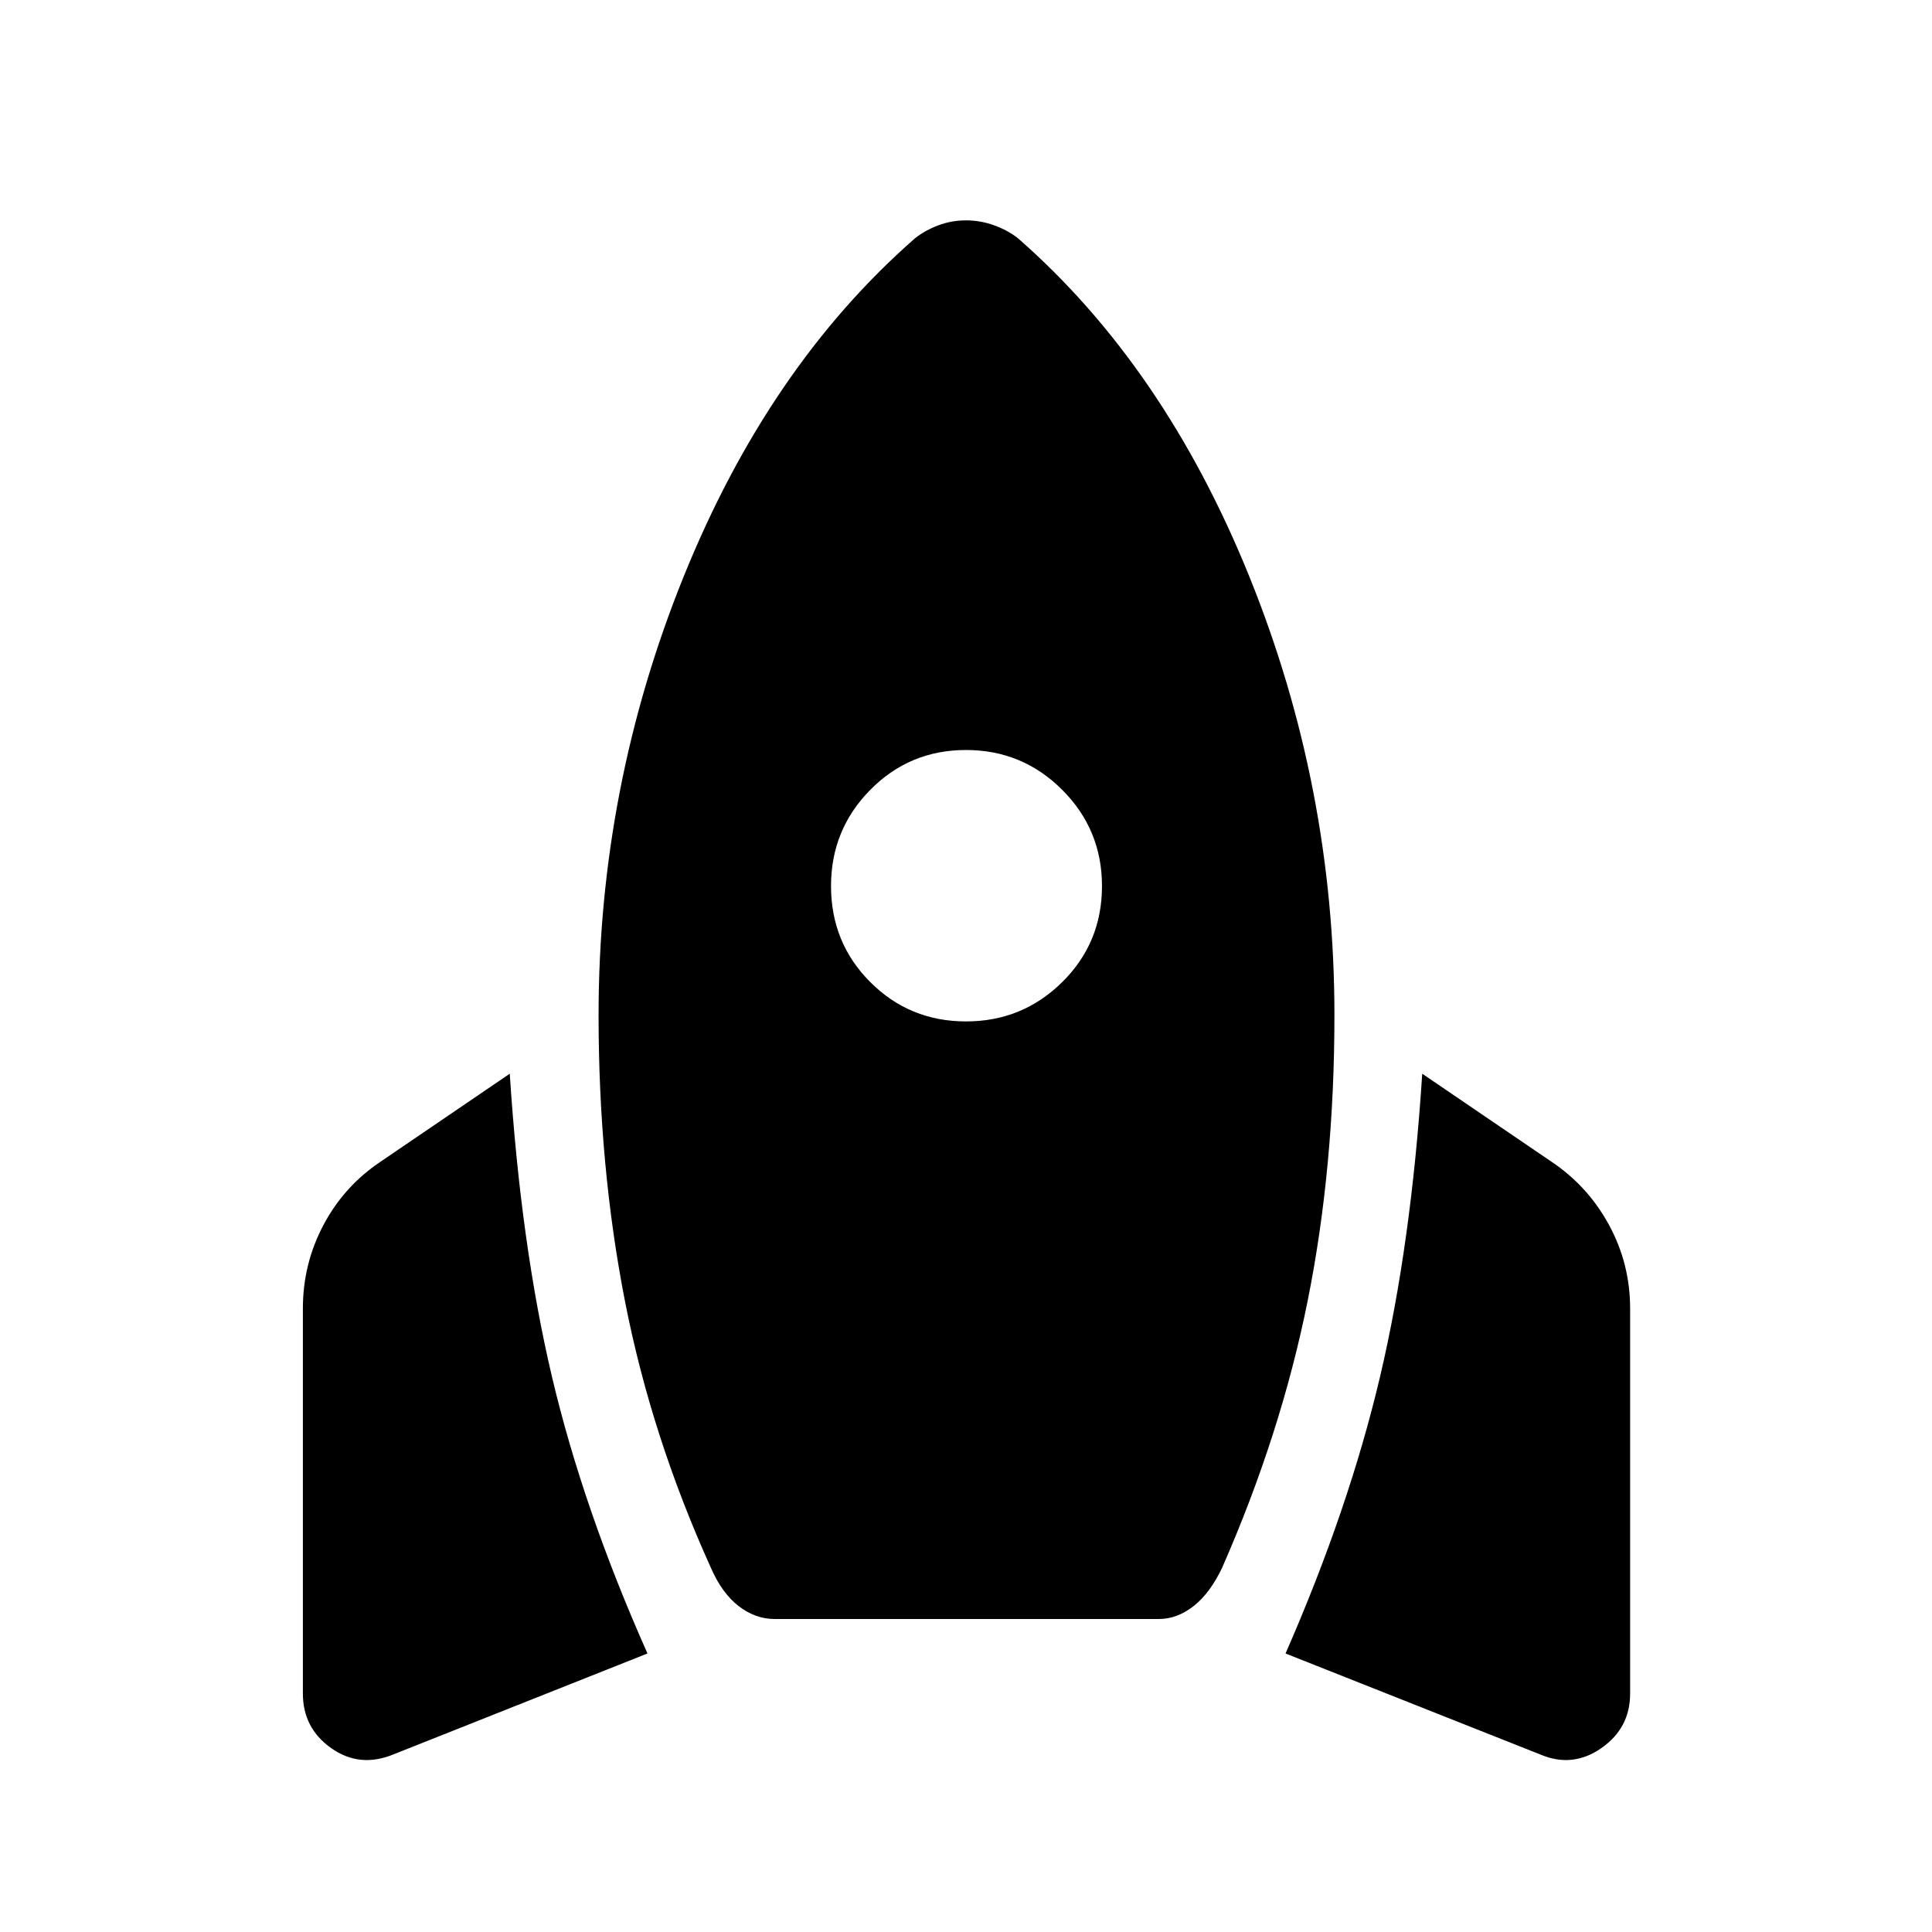 <svg xmlns="http://www.w3.org/2000/svg" height="48" viewBox="0 -960 960 960" width="48"><path d="M195.24-88.15q-16.65 6.72-30.7-3.23-14.04-9.95-14.04-27.1v-191.35q0-22.15 10.21-41.44 10.2-19.3 28.38-31.49l64.21-43.72q5.48 84.85 20.95 150.49 15.47 65.64 47.47 137.6L195.24-88.15Zm189.74-67.37q-9.7 0-18.01-6.47-8.32-6.47-13.8-19.14-29.47-65.09-42.6-132.19-13.14-67.09-13.14-142.31 0-113.3 42.24-217.79t114.96-168.15q4.98-3.97 11.57-6.45 6.58-2.48 13.8-2.48 7.22 0 14.05 2.48 6.84 2.48 11.82 6.45 72.72 63.66 114.96 168.15 42.24 104.49 42.24 217.79 0 75.74-13.27 141.85-13.26 66.11-42.47 132.65-5.98 12.67-14.18 19.14-8.19 6.47-17.39 6.47H384.98ZM480-452.46q28.02 0 47.79-19.52 19.78-19.52 19.78-47.78 0-28.02-19.78-47.79-19.77-19.78-47.79-19.78t-47.54 19.78q-19.53 19.77-19.53 47.79 0 28.26 19.53 47.78 19.52 19.52 47.54 19.52ZM765.5-88.15l-126.72-50.24q31.5-71.96 46.97-137.6 15.47-65.64 20.95-150.49l64.21 43.72q18.18 12.19 28.63 31.49Q810-331.98 810-309.83v191.35q0 17.15-14.29 27.1-14.3 9.95-30.21 3.23Z"/></svg>